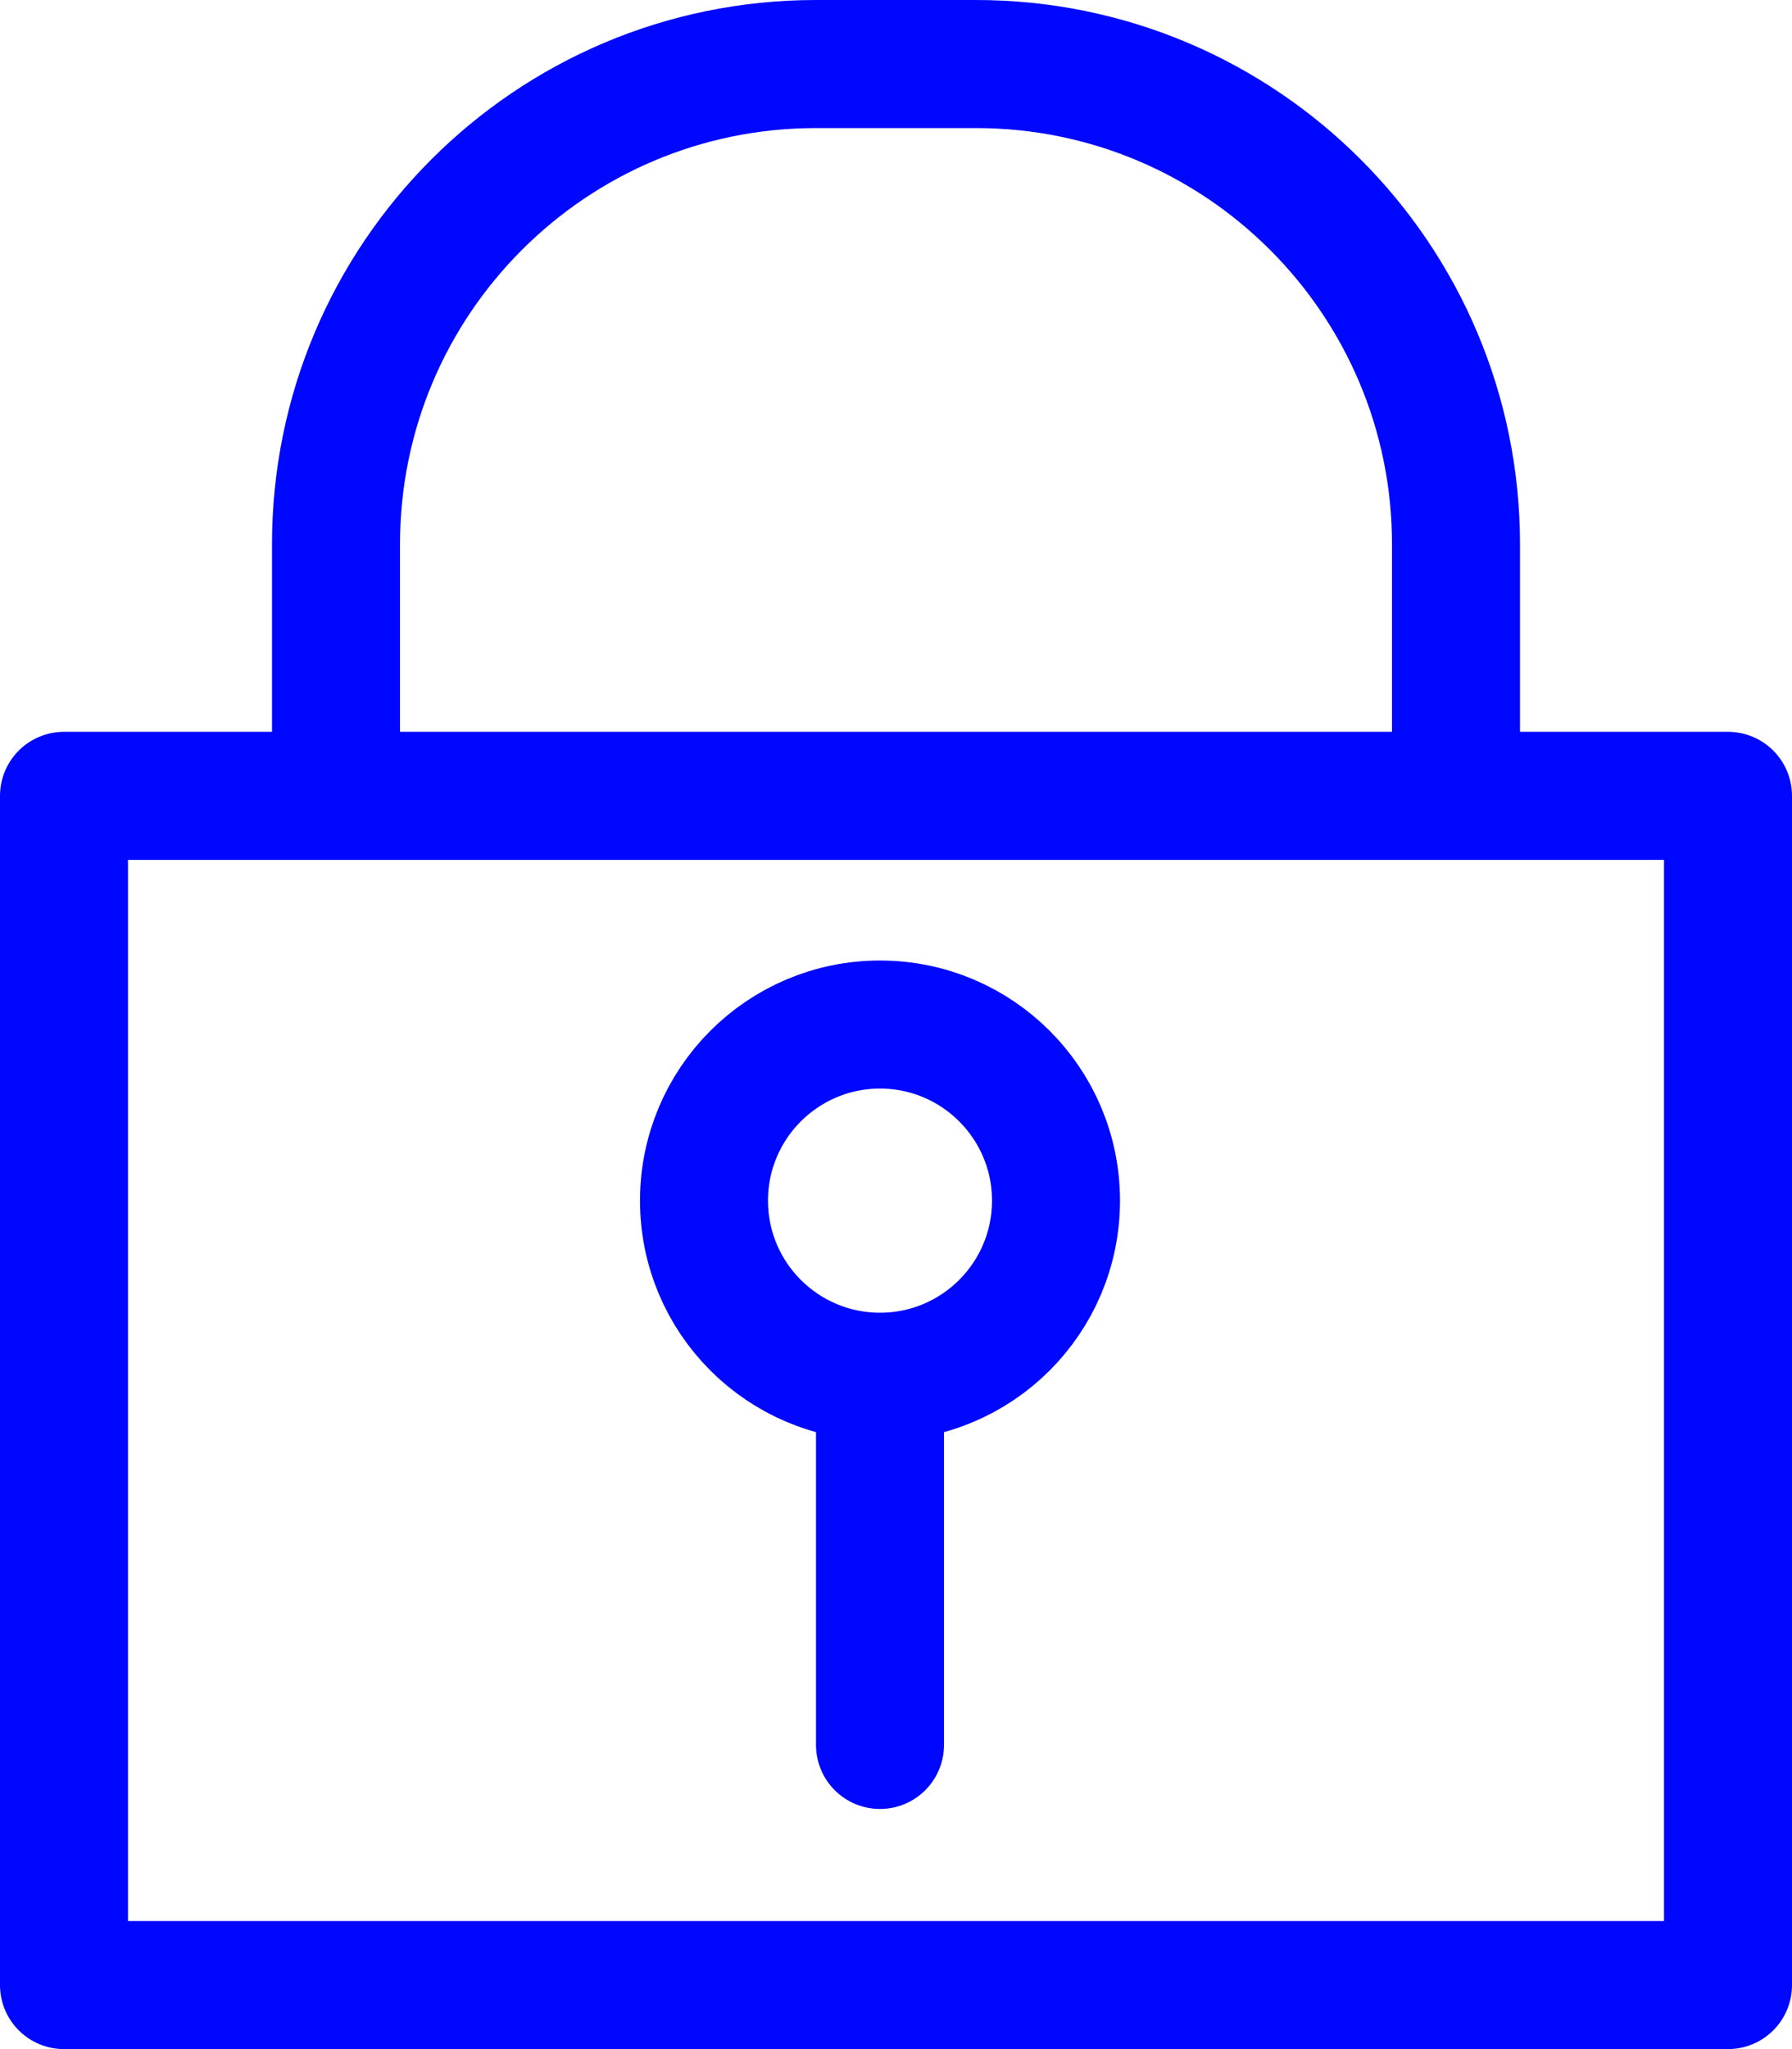 <svg width="56" height="64" viewBox="0 0 56 64" fill="none" xmlns="http://www.w3.org/2000/svg">
<path d="M33 37.5C33 40.538 30.538 43 27.5 43C24.462 43 22 40.538 22 37.5C22 34.462 24.462 32 27.5 32C30.538 32 33 34.462 33 37.5Z" stroke="#0007FF" stroke-width="4"/>
<path d="M27.5 44.5V54.5" stroke="#0007FF" stroke-width="4" stroke-linecap="round" stroke-linejoin="round"/>
<path d="M10.5 24.857L2 24.857V62H54V24.857L45.5 24.857M10.5 24.857V17C10.5 8.716 17.216 2 25.5 2H30.5C38.784 2 45.5 8.716 45.5 17V24.857M10.5 24.857H45.5" stroke="#0007FF" stroke-width="4" stroke-linecap="round" stroke-linejoin="round"/>
</svg>
